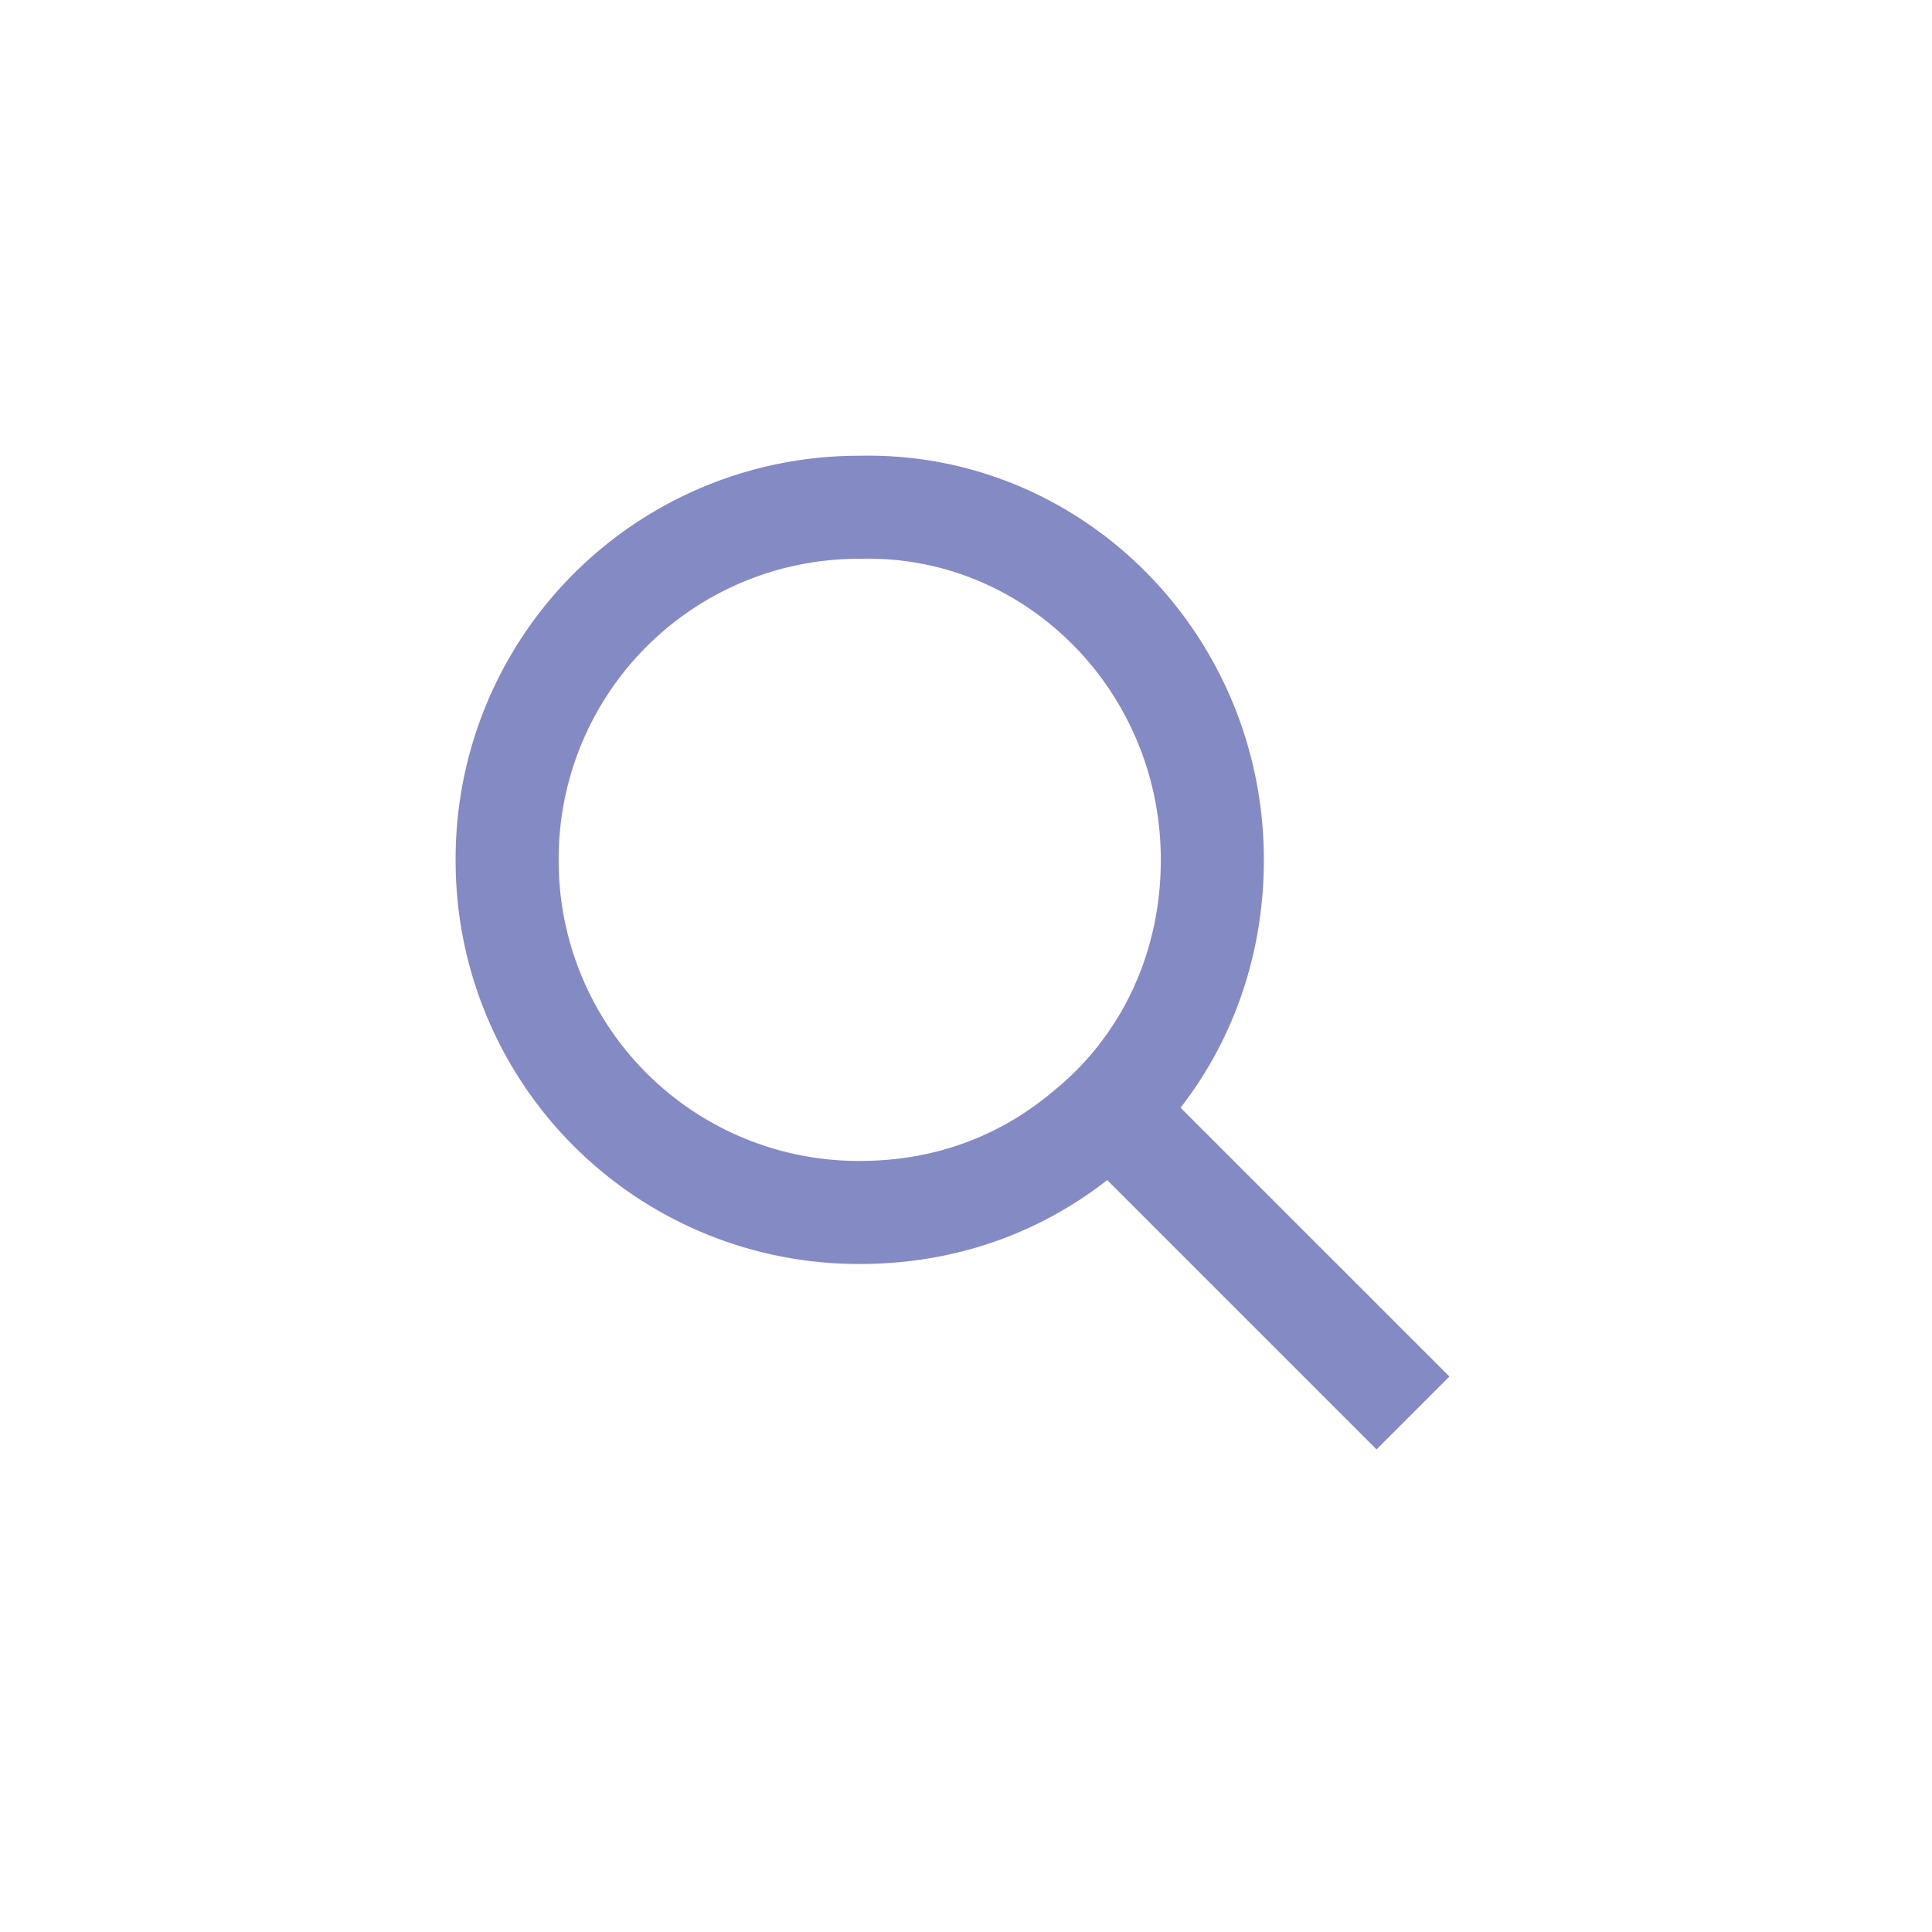 <svg width="30" height="30" viewBox="0 0 30 30" xmlns="http://www.w3.org/2000/svg">
    <g fill="none" fill-rule="evenodd">
        <path d="M24 24H6V6h18z"/>
        <path d="M22.5 22.5h-15v-15h15z"/>
        <g stroke="#848AC4" stroke-linecap="square" stroke-linejoin="round" stroke-width="1.6">
            <path d="M18.825 13.352c0 1.725-.75 3.225-1.95 4.2-.975.825-2.175 1.275-3.525 1.275a5.457 5.457 0 0 1-5.475-5.475 5.457 5.457 0 0 1 5.475-5.475c3-.075 5.475 2.4 5.475 5.475zM21.375 21.375l-3.75-3.75"/>
        </g>
    </g>
</svg>
